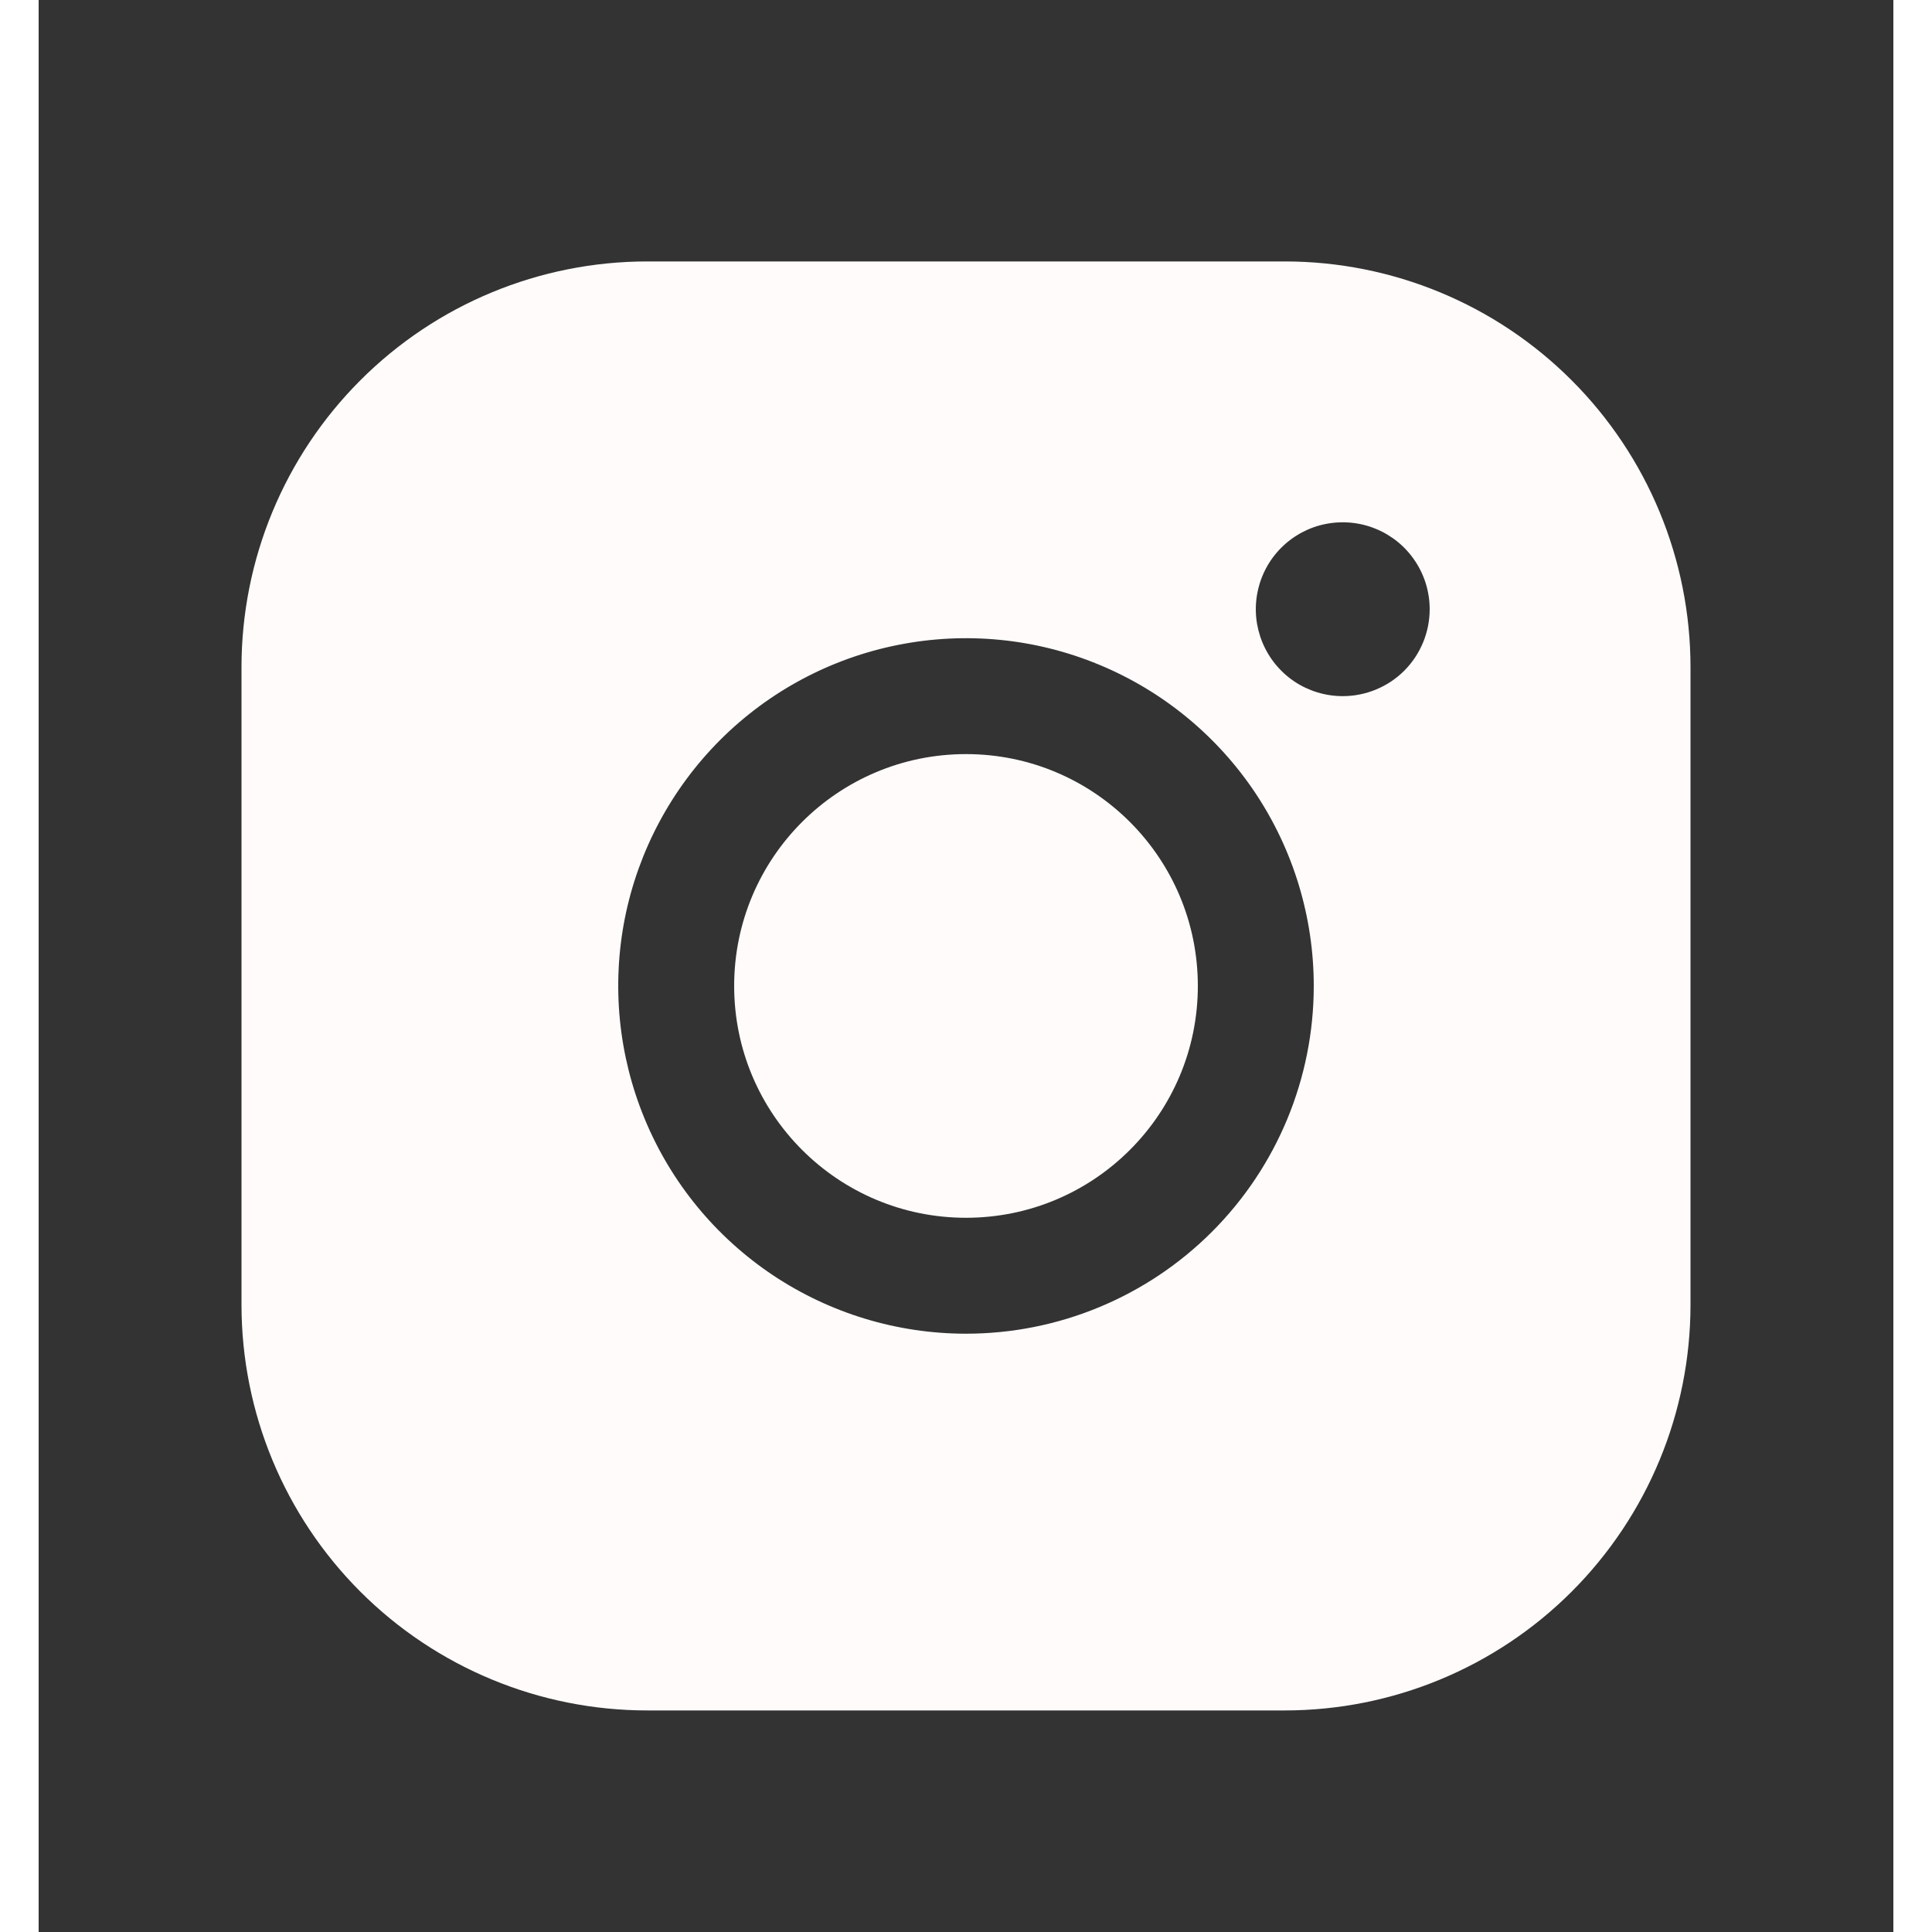 <svg width="21" height="21" viewBox="0 0 24 25" fill="none" xmlns="http://www.w3.org/2000/svg">
<rect x="0" y="0" width="24" height="25" fill="#333333" stroke="none"/>
<path d="M12 15.758C13.657 15.758 15 14.415 15 12.758C15 11.101 13.657 9.758 12 9.758C10.343 9.758 9 11.101 9 12.758C9 14.415 10.343 15.758 12 15.758Z" fill="#FFFBFA"/>
<path d="M16.125 3.383H7.875C6.483 3.383 5.147 3.936 4.163 4.921C3.178 5.906 2.625 7.241 2.625 8.633V16.883C2.625 18.276 3.178 19.611 4.163 20.596C5.147 21.58 6.483 22.133 7.875 22.133H16.125C17.517 22.133 18.853 21.58 19.837 20.596C20.822 19.611 21.375 18.276 21.375 16.883V8.633C21.375 7.241 20.822 5.906 19.837 4.921C18.853 3.936 17.517 3.383 16.125 3.383V3.383ZM12 17.258C11.11 17.258 10.24 16.994 9.5 16.5C8.76 16.005 8.183 15.303 7.843 14.48C7.502 13.658 7.413 12.753 7.586 11.88C7.76 11.008 8.189 10.206 8.818 9.576C9.447 8.947 10.249 8.518 11.122 8.345C11.995 8.171 12.9 8.26 13.722 8.601C14.544 8.941 15.247 9.518 15.742 10.258C16.236 10.998 16.5 11.868 16.5 12.758C16.5 13.952 16.026 15.096 15.182 15.94C14.338 16.784 13.194 17.258 12 17.258ZM16.875 9.008C16.652 9.008 16.435 8.942 16.25 8.819C16.065 8.695 15.921 8.519 15.836 8.314C15.751 8.108 15.728 7.882 15.772 7.664C15.815 7.446 15.922 7.245 16.079 7.088C16.237 6.93 16.437 6.823 16.655 6.78C16.874 6.737 17.1 6.759 17.305 6.844C17.511 6.929 17.687 7.073 17.81 7.258C17.934 7.443 18 7.661 18 7.883C18 8.182 17.881 8.468 17.671 8.679C17.459 8.89 17.173 9.008 16.875 9.008Z" fill="#FFFBFA"/>
</svg>
